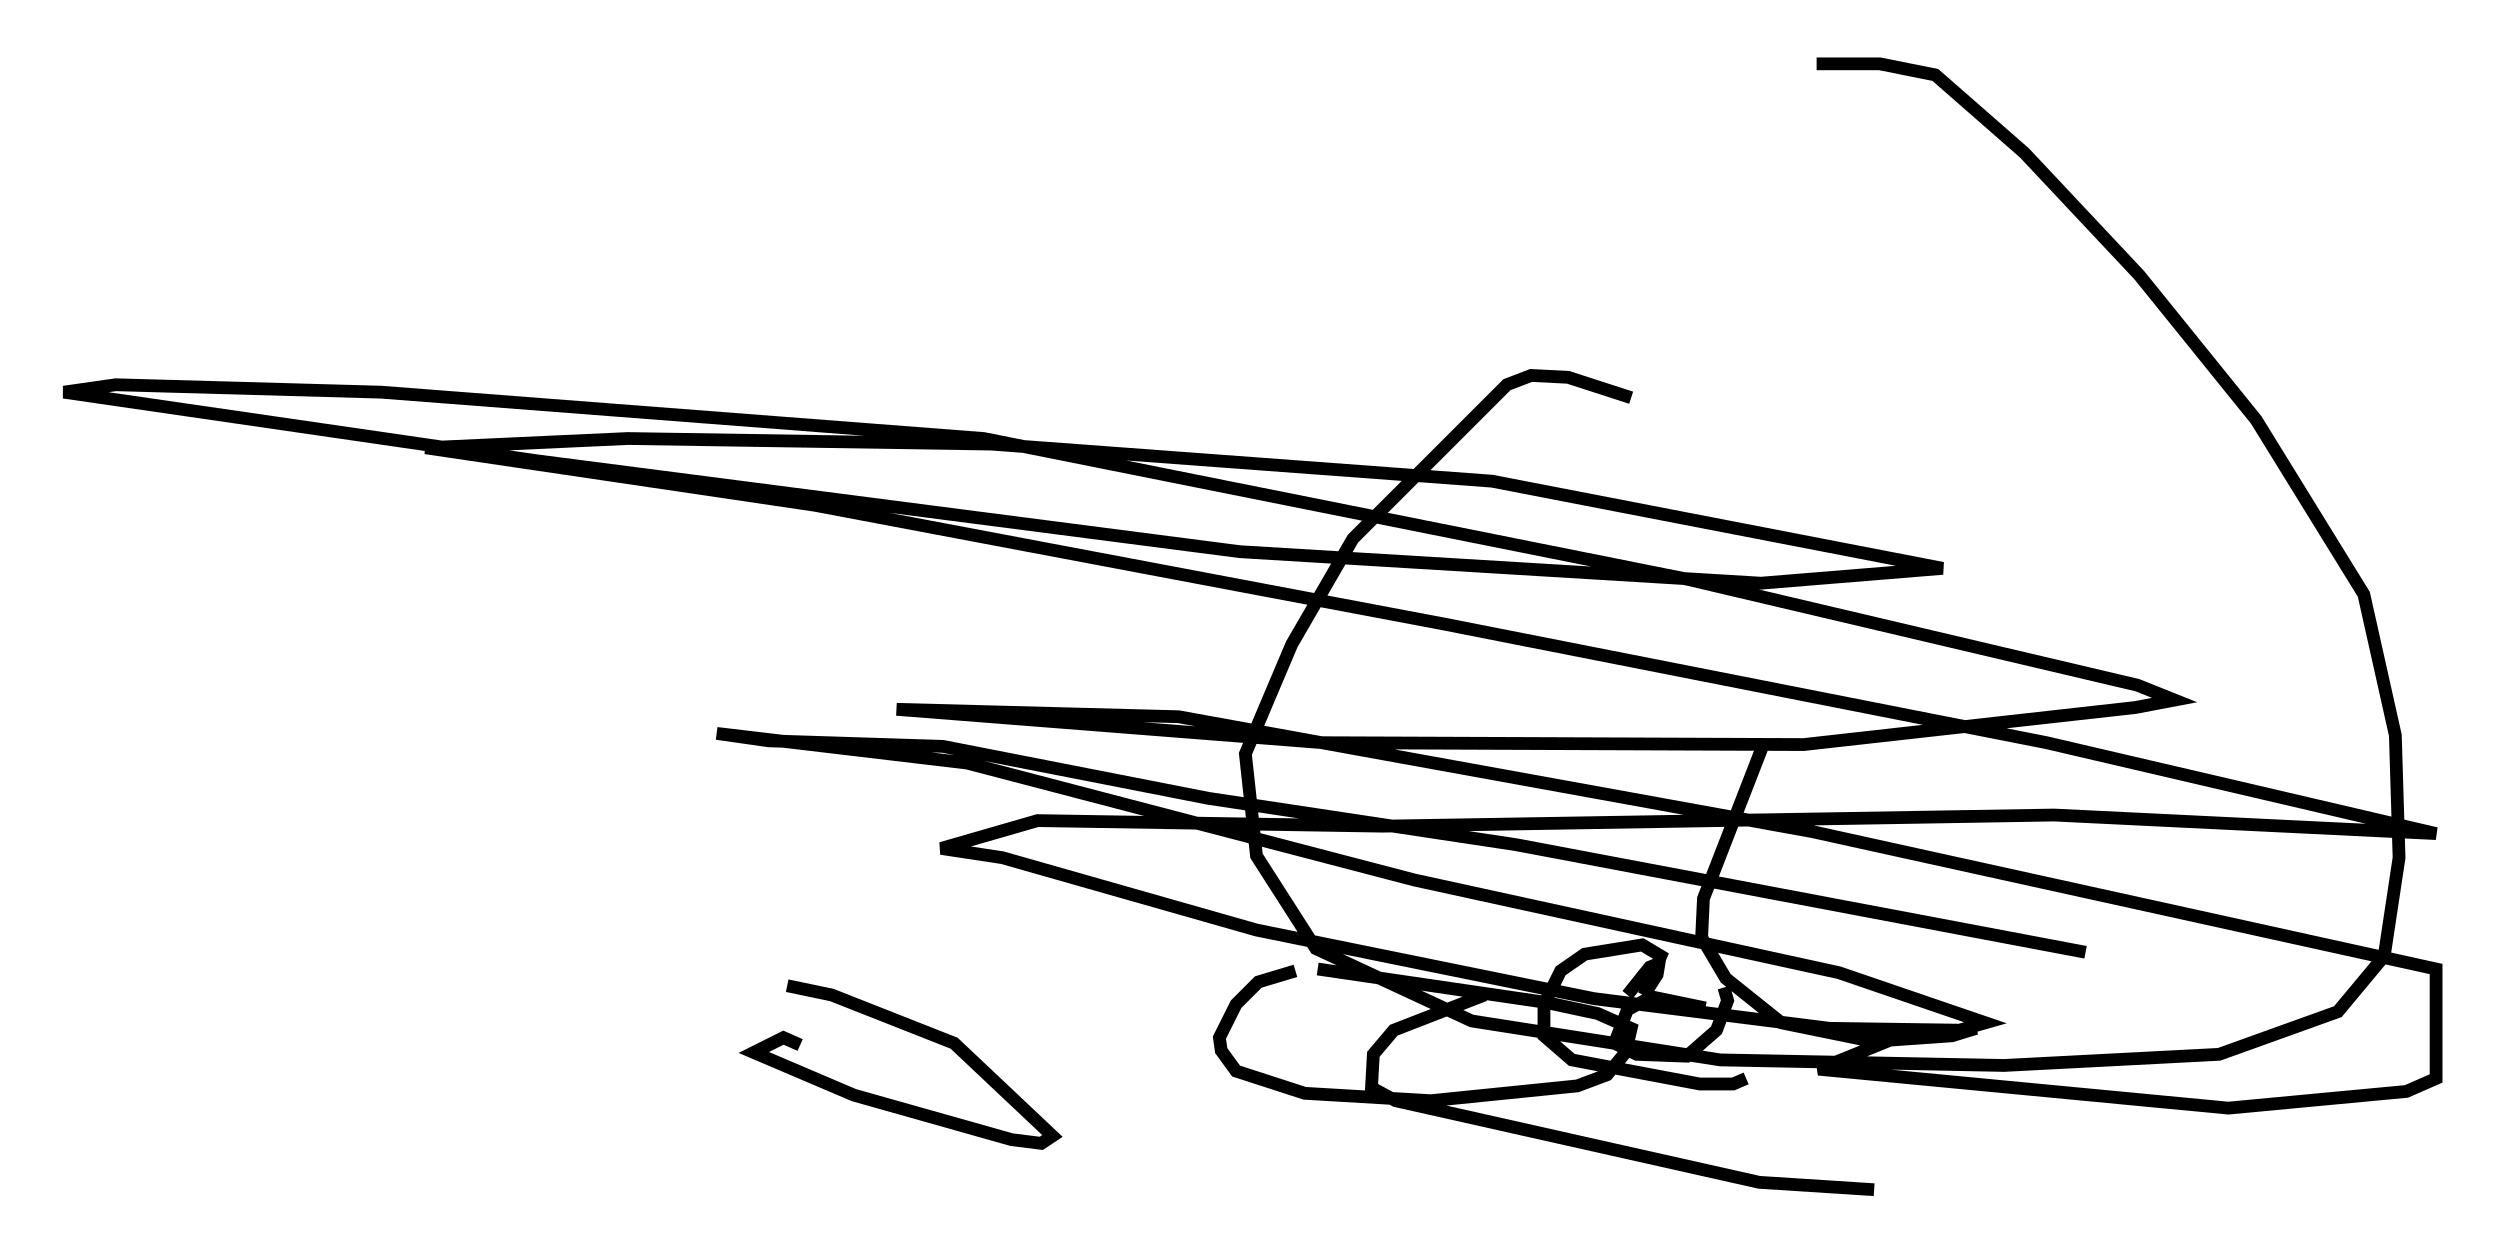 <?xml version="1.0" encoding="utf-8" ?>
<svg baseProfile="full" height="98.167" version="1.1" width="195.776" xmlns="http://www.w3.org/2000/svg" xmlns:ev="http://www.w3.org/2001/xml-events" xmlns:xlink="http://www.w3.org/1999/xlink"><defs /><rect fill="white" height="98.167" width="195.776" x="0" y="0" /><path d="M100.72, 76.028 m2.469, -0.145 l17.866, 2.615 4.067, 0.872 l2.615, 1.162 -0.436, 1.888 l-1.453, 1.743 -2.324, 0.872 l-11.475, 1.162 -9.877, -0.581 l-5.374, -1.743 -1.162, -1.598 l-0.145, -1.017 1.307, -2.615 l1.743, -1.743 2.905, -0.872 m32.1, 2.905 l-4.212, -0.872 -1.888, 1.017 l-1.017, 2.615 1.743, 0.872 l3.922, 0.145 2.324, -2.034 l0.872, -2.324 -0.291, -1.017 m-7.553, 0.581 l1.743, -2.179 0.726, -0.291 l-0.145, 0.872 -1.017, 1.598 l1.307, -3.05 -1.453, -0.872 l-4.503, 0.726 -1.888, 1.307 l-1.307, 2.615 0.0, 2.469 l2.179, 1.888 10.022, 1.888 l2.615, 0.0 1.017, -0.436 m-20.48, -6.536 l-7.117, 2.76 -1.598, 1.888 l-0.145, 2.615 1.888, 1.017 l28.469, 6.391 9.006, 0.581 m-19.028, -62.022 l-4.939, -1.598 -2.905, -0.145 l-1.888, 0.726 -12.056, 12.056 l-4.793, 8.279 -3.631, 8.57 l0.872, 7.989 4.648, 7.263 l12.201, 5.665 19.464, 3.05 l22.223, 0.436 16.849, -0.872 l9.296, -3.341 3.631, -4.358 l1.162, -7.698 -0.291, -9.587 l-2.469, -11.039 -8.425, -13.654 l-9.151, -11.33 -9.006, -9.587 l-6.972, -6.101 -4.358, -0.872 l-4.939, 0.0 m21.061, 69.575 l-44.592, -8.425 -24.112, -3.631 l-20.771, -4.067 -13.654, -0.436 l-4.067, -0.581 19.609, 2.324 l35.006, 9.151 33.263, 7.263 l11.475, 3.922 -2.034, 0.581 l-10.168, -0.145 -18.447, -2.324 l-26.436, -5.374 -19.899, -5.665 l-4.793, -0.726 7.553, -2.179 l27.017, 0.436 52.581, -0.872 l29.922, 1.453 -30.503, -7.117 l-47.207, -9.296 -49.24, -9.296 l-30.503, -4.503 15.832, -0.726 l28.469, 0.436 39.218, 2.905 l35.296, 6.827 -14.235, 1.162 l-40.816, -2.469 -55.05, -7.117 l-37.039, -5.374 4.067, -0.581 l20.771, 0.581 47.207, 3.631 l55.195, 11.039 35.151, 8.279 l2.905, 1.162 -3.05, 0.581 l-26, 2.905 -37.62, -0.145 l-33.408, -2.615 22.078, 0.581 l49.676, 9.006 48.804, 10.749 l0.0, 8.57 -2.324, 1.017 l-13.944, 1.307 -32.1, -3.05 l6.101, -2.469 6.246, -0.726 l-1.888, 0.581 -6.246, 0.436 l-7.117, -1.453 -4.358, -3.486 l-1.888, -3.196 0.145, -3.05 l4.793, -12.346 m-76.547, 19.173 l3.486, 0.726 9.587, 3.777 l7.698, 7.263 -0.872, 0.581 l-2.324, -0.291 -12.346, -3.486 l-7.844, -3.341 2.324, -1.162 l1.307, 0.581 " fill="none" stroke="black" stroke-width="1" /></svg>
